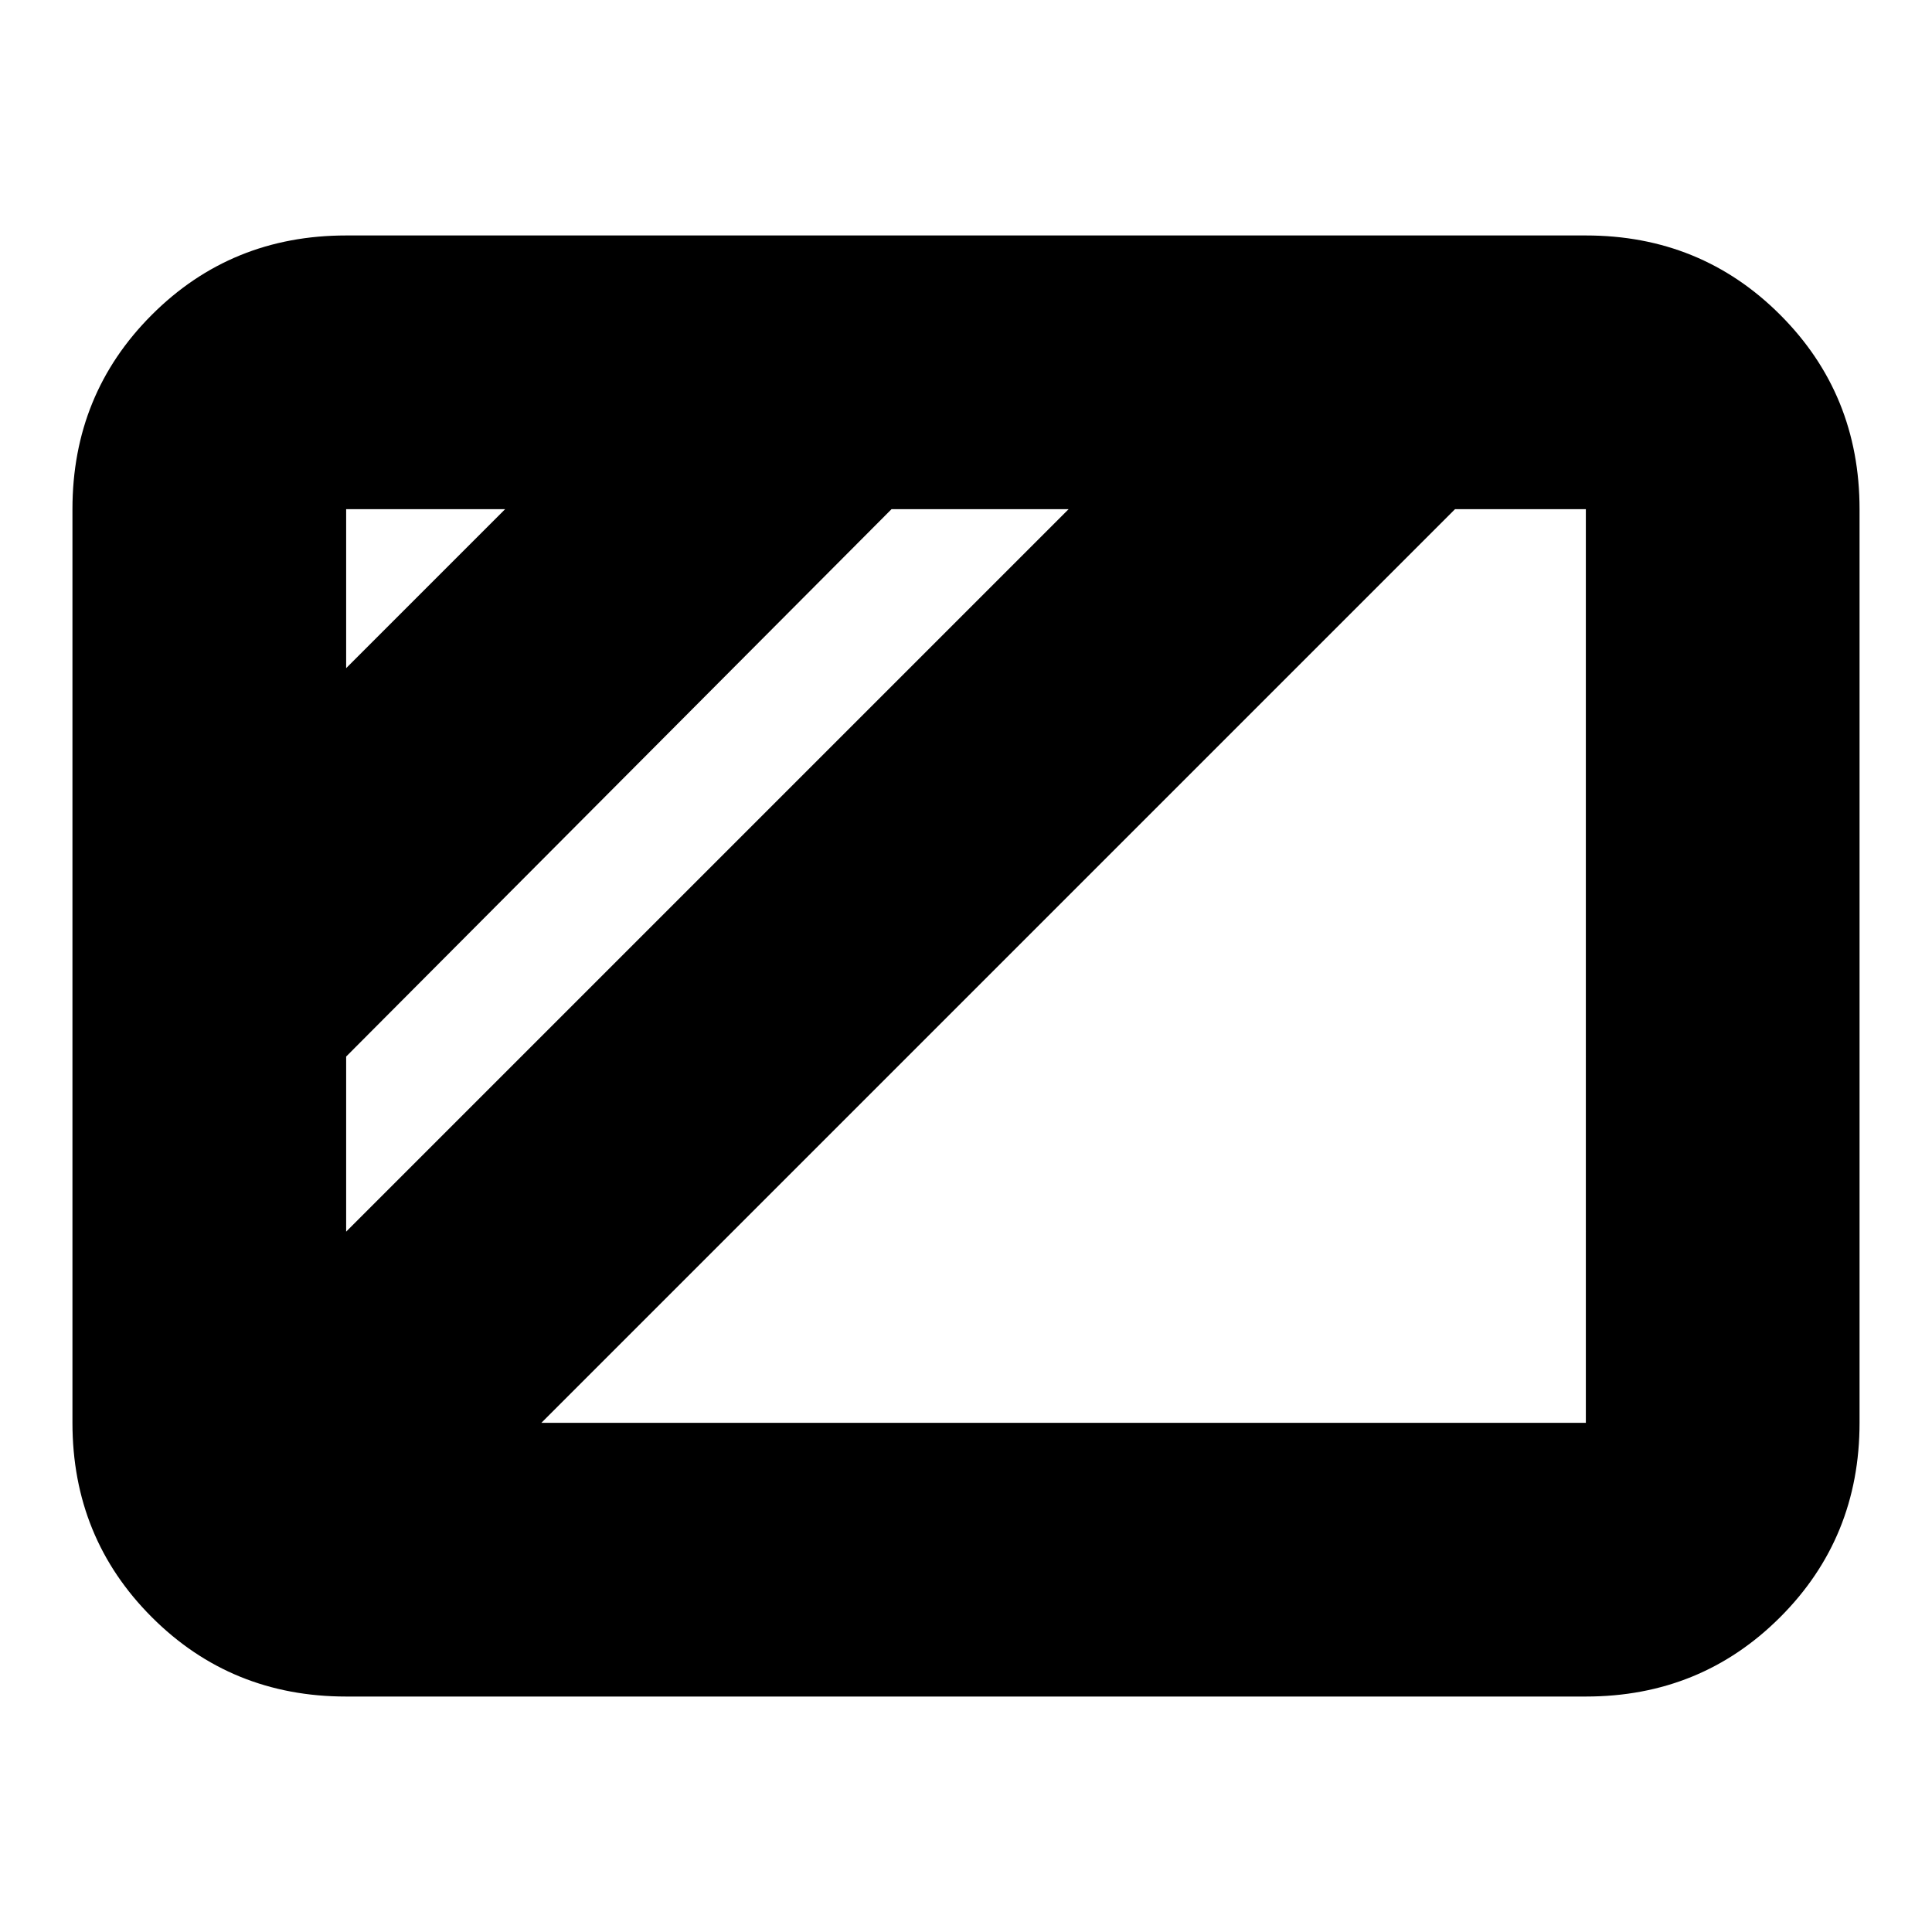<svg xmlns="http://www.w3.org/2000/svg" height="24" viewBox="0 96 960 960" width="24"><path d="m172 428 79-79h-79v79Zm0 280 359-359h-88L172 621v87Zm97 95h519V349h-65L269 803Zm-97 136q-57.125 0-96.563-39.438Q36 860.125 36 803V349q0-57.125 39.438-96.562Q114.874 213 172 213h616q57.125 0 96.562 39.438Q924 291.875 924 349v454q0 57.125-39.438 96.562Q845.125 939 788 939H172Z"/></svg>